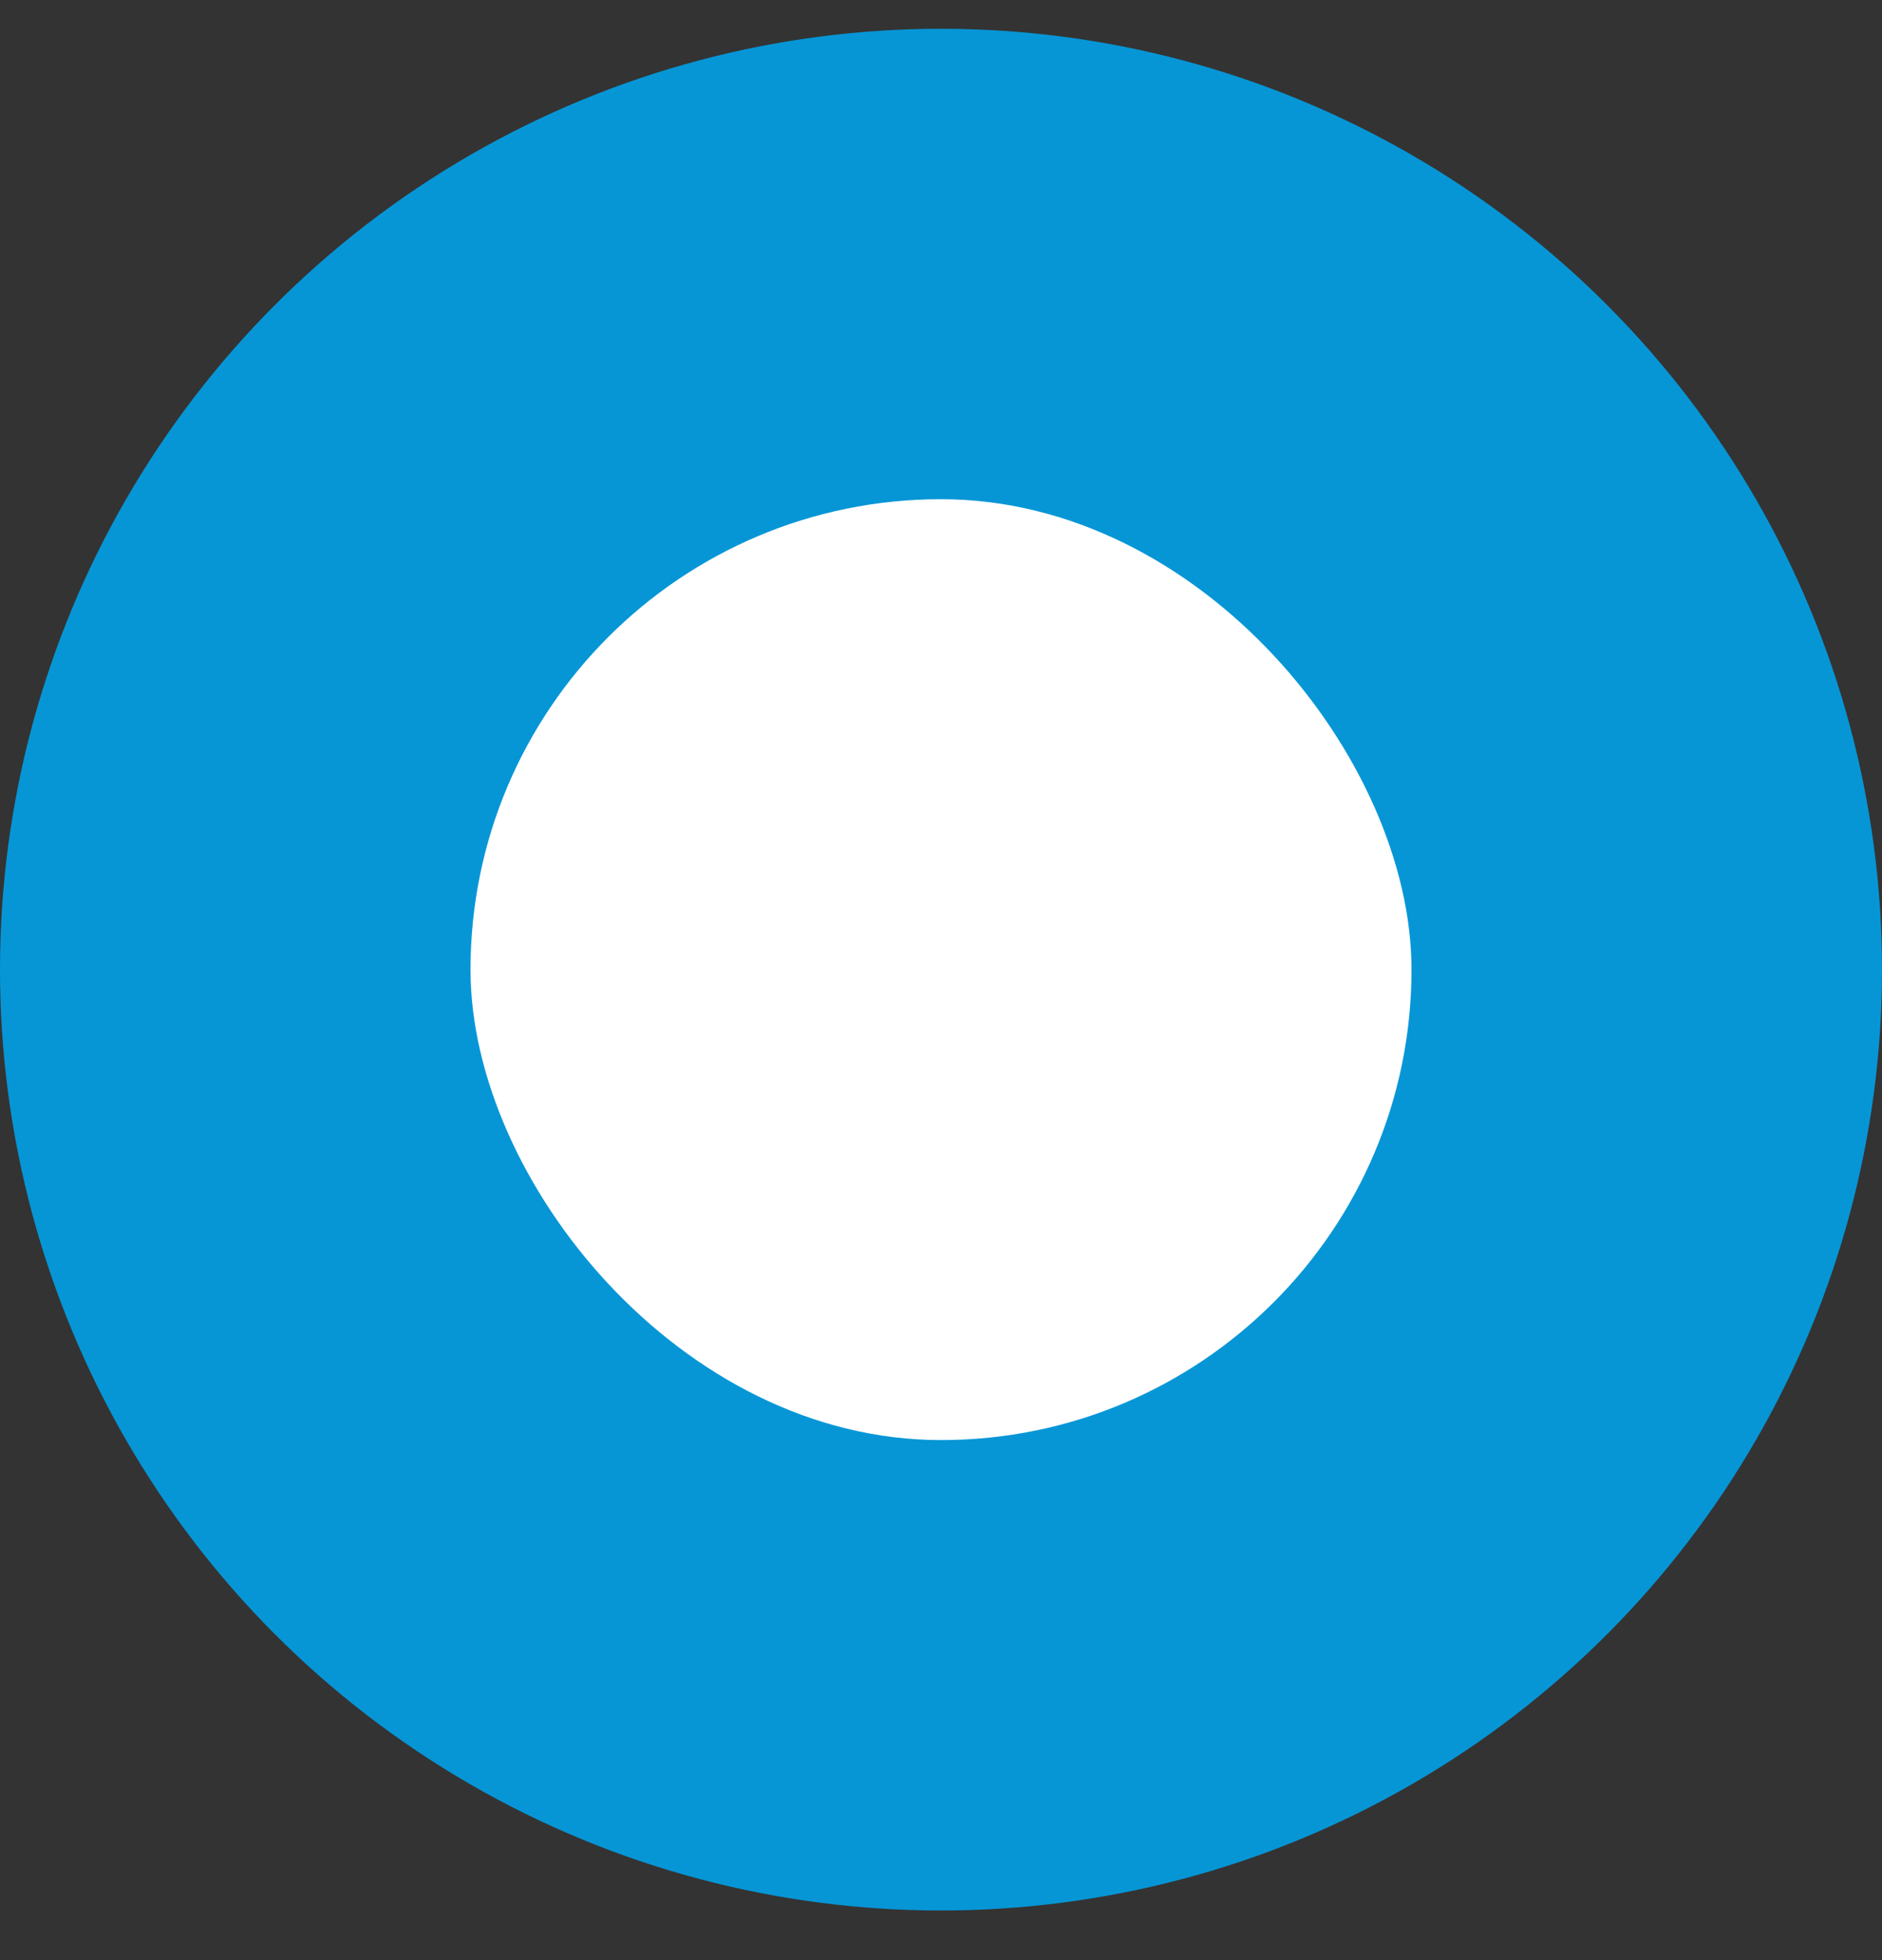 <svg width="24" height="25" viewBox="0 0 24 25" fill="none" xmlns="http://www.w3.org/2000/svg">
<rect x="0" y="0" width="24" height="25" fill="#333333" stroke="none"/>
<g clip-path="url(#clip0_21606_259199)">
<circle cx="12" cy="12.367" r="12" fill="#0696D6"/>
<rect x="6" y="6.367" width="12" height="12" rx="6" fill="white"/>
</g>
<defs>
<clipPath id="clip0_21606_259199">
<rect width="24" height="24" fill="white" transform="translate(0 0.367)"/>
</clipPath>
</defs>
</svg>
